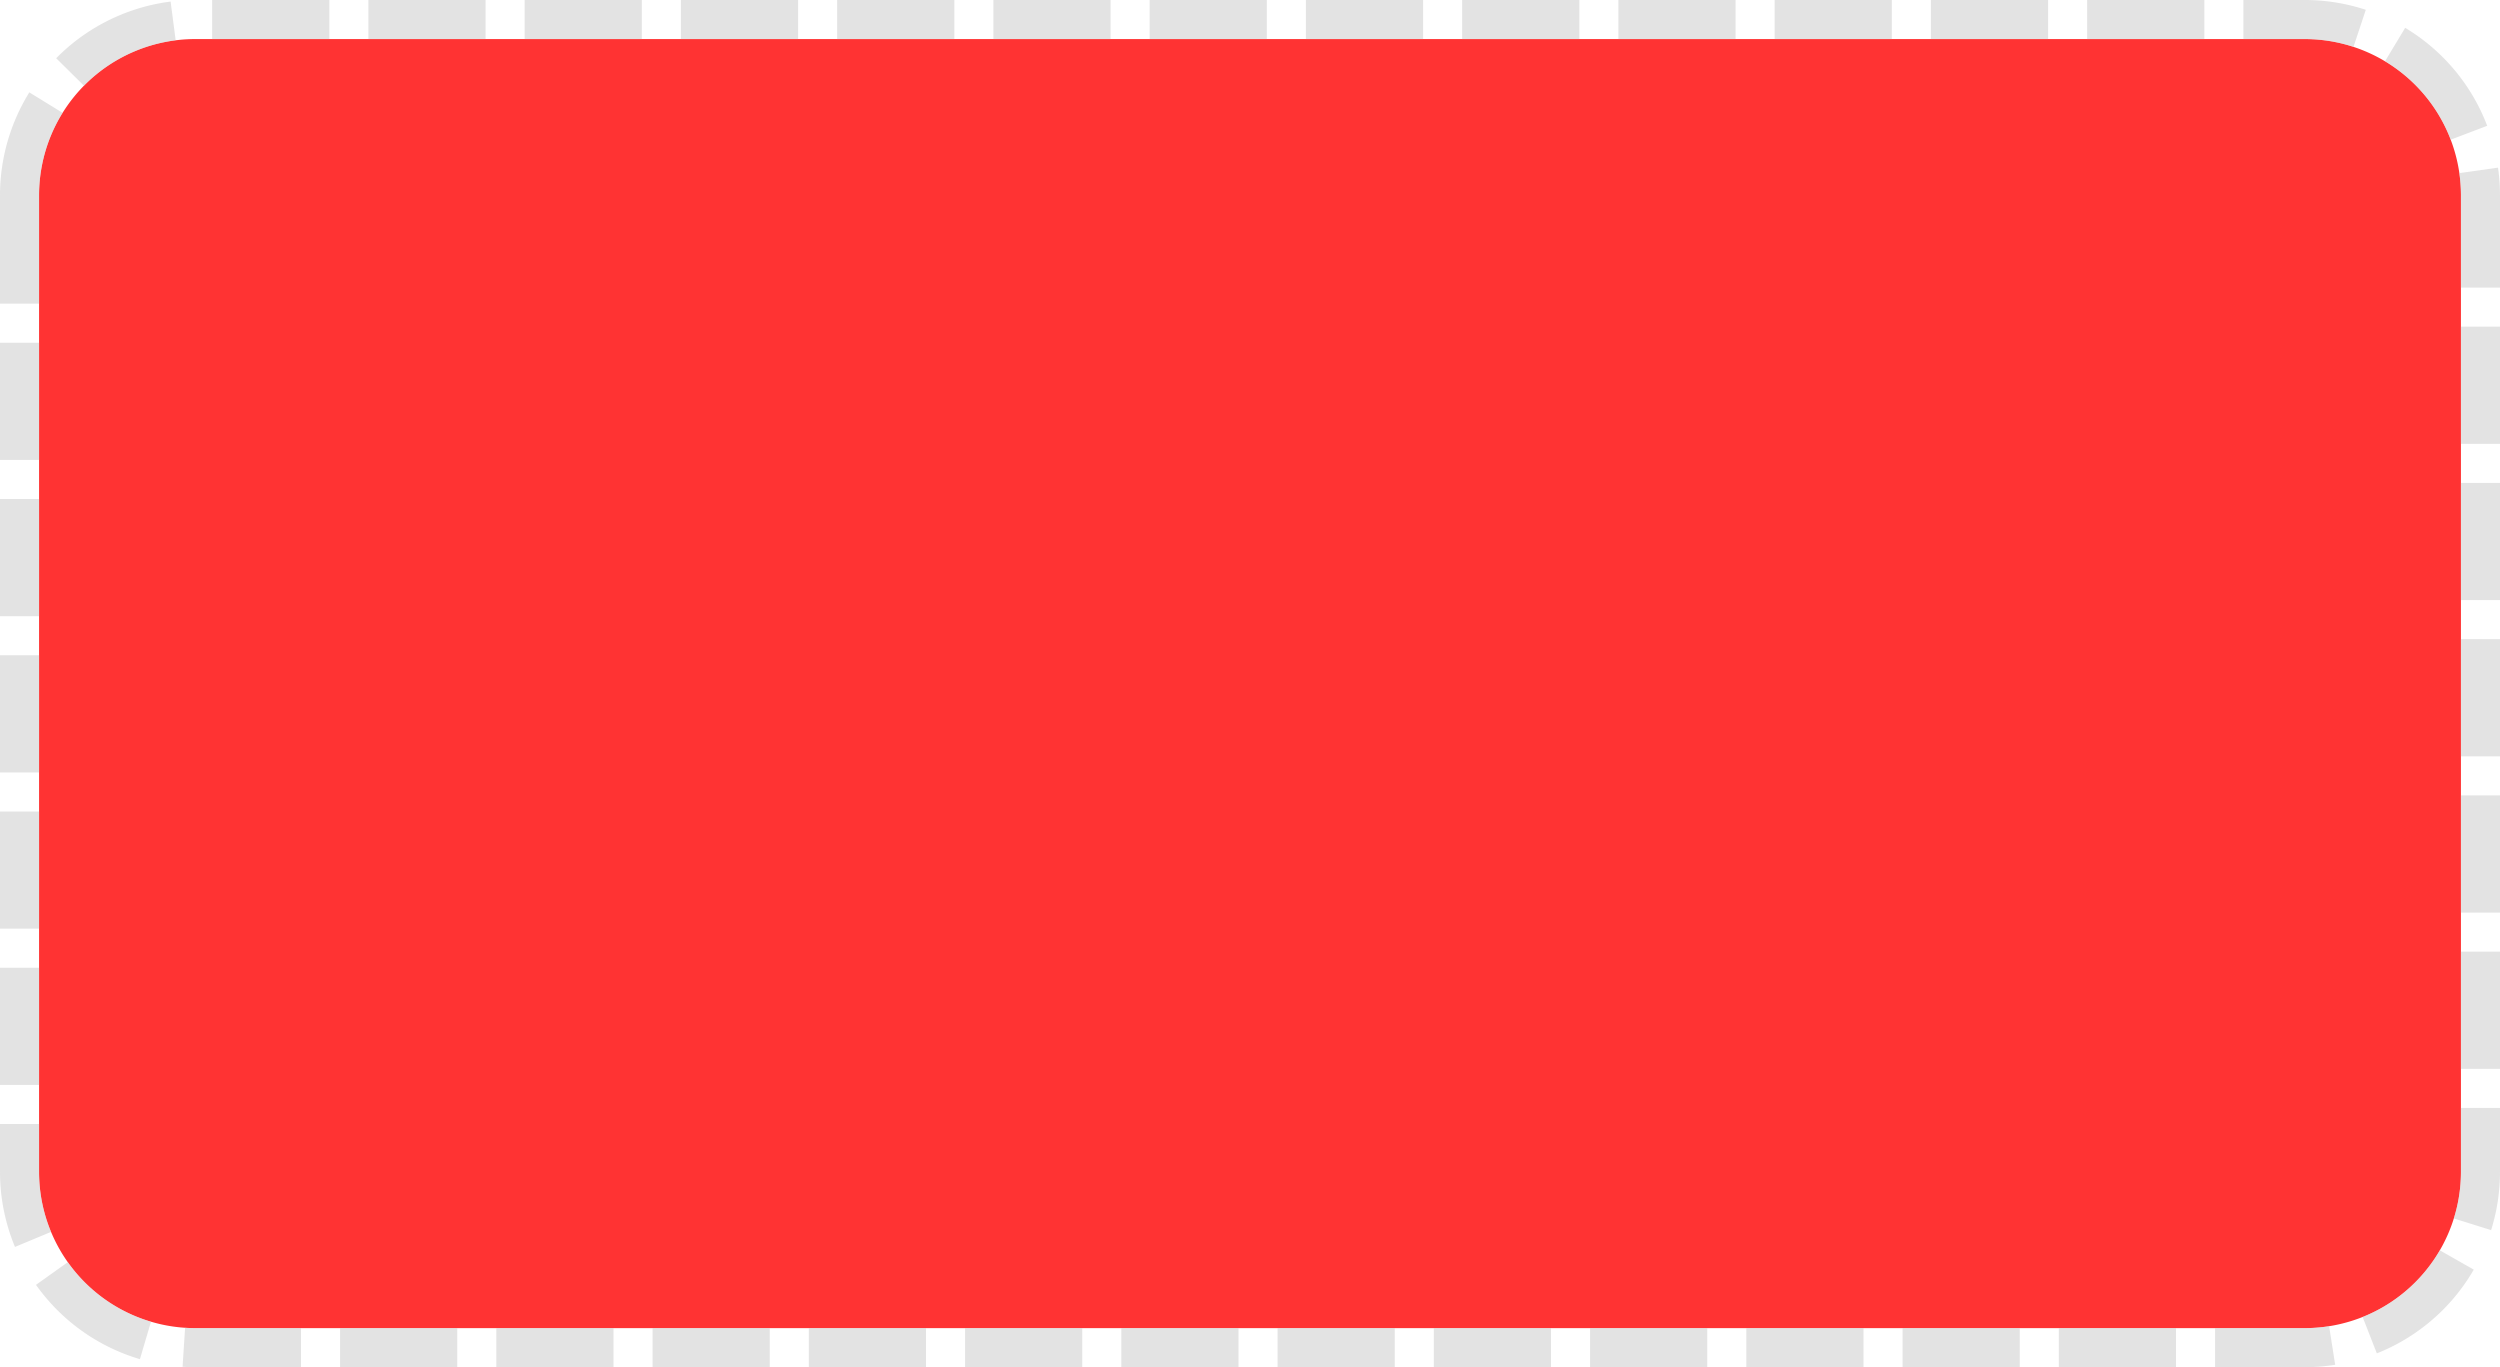 ﻿<?xml version="1.0" encoding="utf-8"?>
<svg version="1.1" xmlns:xlink="http://www.w3.org/1999/xlink" width="64px" height="35px" xmlns="http://www.w3.org/2000/svg">
  <g transform="matrix(1 0 0 1 -230 -236 )">
    <path d="M 231 241  A 4 4 0 0 1 235 237 L 289 237  A 4 4 0 0 1 293 241 L 293 266  A 4 4 0 0 1 289 270 L 235 270  A 4 4 0 0 1 231 266 L 231 241  Z " fill-rule="nonzero" fill="#ff3333" stroke="none" />
    <path d="M 230.5 241  A 4.5 4.5 0 0 1 235 236.5 L 289 236.5  A 4.5 4.5 0 0 1 293.5 241 L 293.5 266  A 4.5 4.5 0 0 1 289 270.5 L 235 270.5  A 4.5 4.5 0 0 1 230.5 266 L 230.5 241  Z " stroke-width="1" stroke-dasharray="3,1" stroke="#cccccc" fill="none" stroke-opacity="0.549" stroke-dashoffset="0.5" />
  </g>
</svg>